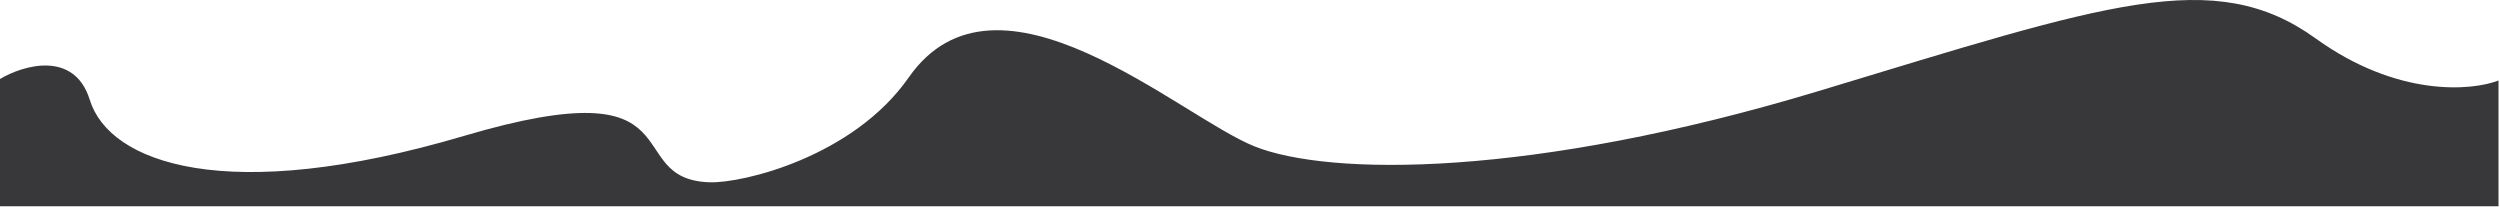 <svg width="835" height="69" viewBox="0 0 835 69" fill="none" xmlns="http://www.w3.org/2000/svg">
<path d="M834.5 68.885H0V26.385C7.5 21.885 24.8 16.585 30 33.385C36.5 54.385 75.5 68.885 155 45.385C234.5 21.885 206.5 59.885 237 60.885C248.096 61.249 285 52.385 303.5 25.885C333.117 -16.539 394 38.885 419 48.885C444 58.885 511.5 59.385 607.5 30.385C703.5 1.385 739.5 -11.615 773.5 12.885C800.7 32.485 825.5 30.385 834.5 26.885V68.885Z" fill="#38373A"/>
</svg>
